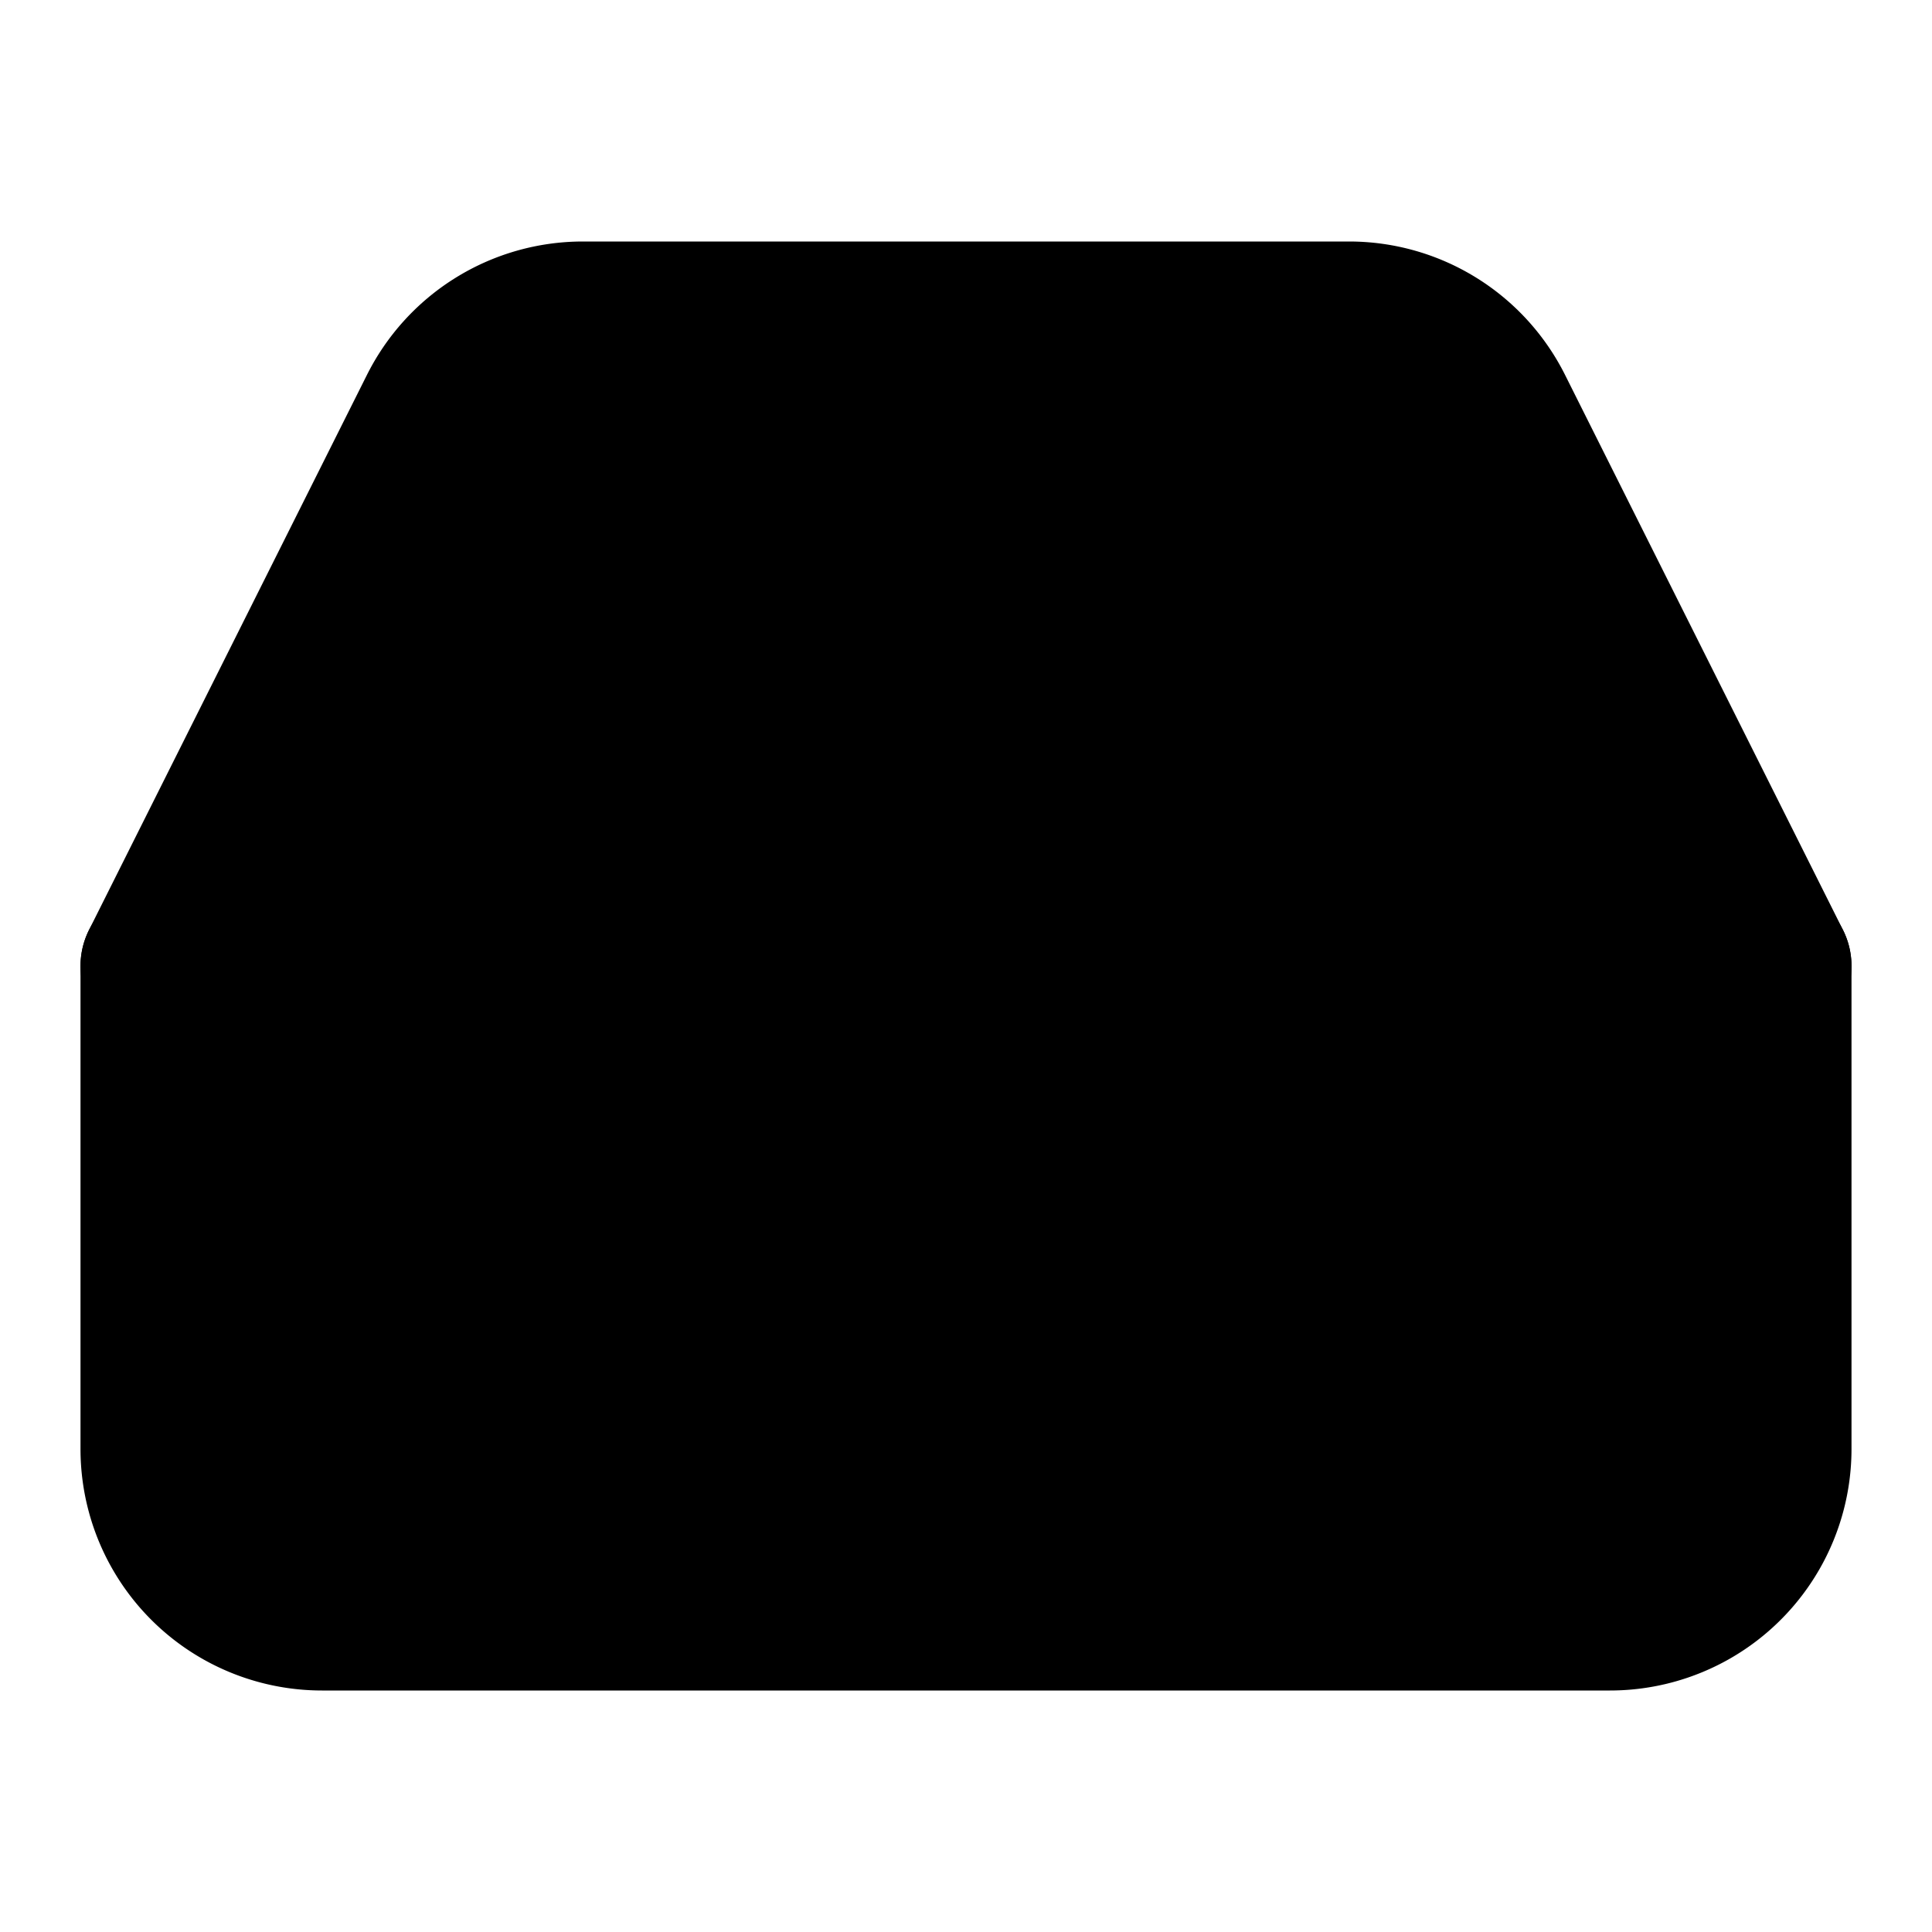 <!-- @license lucide-static v0.427.0 - ISC -->
<svg
    xmlns="http://www.w3.org/2000/svg"
    width="24"
    height="24"
    viewBox="0 0 24 24"
    fill="currentColor"
    stroke="currentColor"
    stroke-width="2"
    stroke-linecap="round"
    stroke-linejoin="round"
>
    <line vector-effect="non-scaling-stroke" x1="22" x2="2" y1="12" y2="12" />
    <path
        vector-effect="non-scaling-stroke"
        d="M5.45 5.11 2 12v6a2 2 0 0 0 2 2h16a2 2 0 0 0 2-2v-6l-3.45-6.89A2 2 0 0 0 16.76 4H7.24a2 2 0 0 0-1.79 1.11z"
    />
    <line vector-effect="non-scaling-stroke" x1="6" x2="6.01" y1="16" y2="16" />
    <line vector-effect="non-scaling-stroke" x1="10" x2="10.01" y1="16" y2="16" />
</svg>
